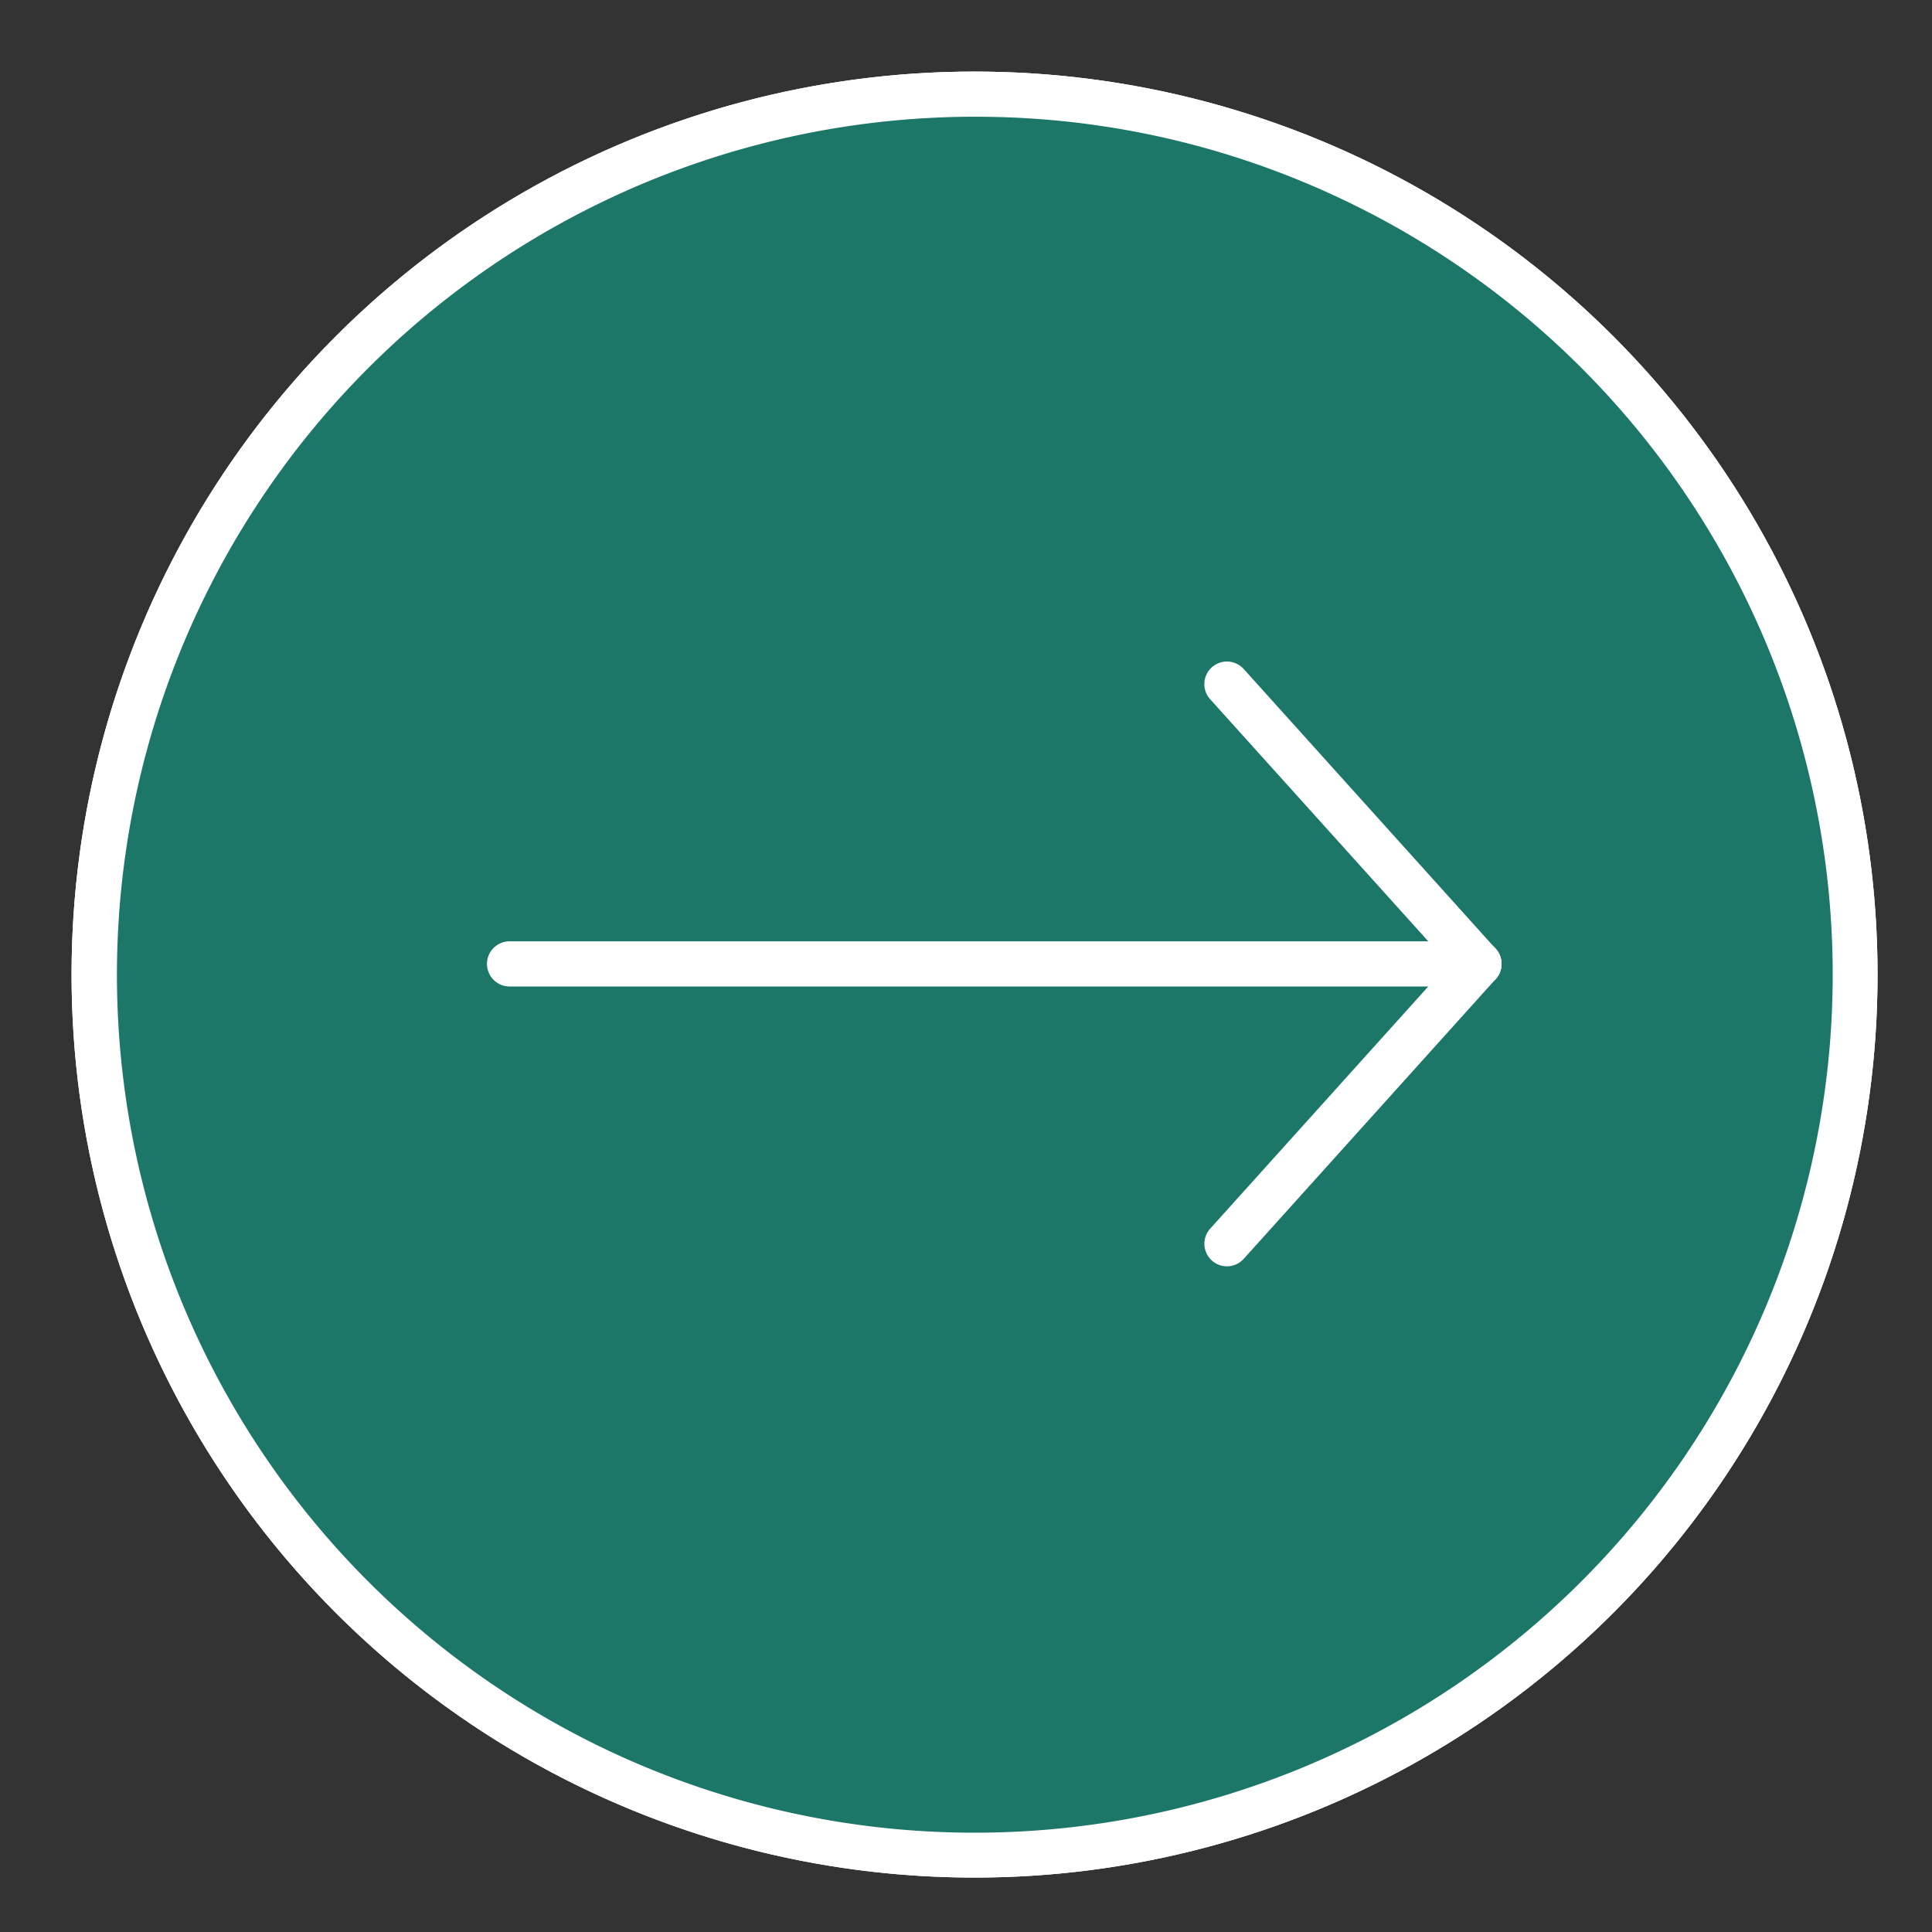 <svg xmlns="http://www.w3.org/2000/svg" xmlns:xlink="http://www.w3.org/1999/xlink" width="81" height="81" viewBox="0 0 81 81"><rect x="0" y="0" width="81" height="81" fill="#333333" stroke="none"/><defs><clipPath id="a"><rect width="81" height="81" fill="#e68d8d"/></clipPath></defs><g clip-path="url(#a)"><g transform="translate(1.001 1.001)"><g transform="translate(2 2)" fill="#1c7768" stroke="#fff" stroke-width="1"><circle cx="37.858" cy="37.858" r="37.858" stroke="none"/><circle cx="37.858" cy="37.858" r="37.358" fill="none"/></g><path d="M37.858,1.893A35.975,35.975,0,0,0,23.86,71a35.975,35.975,0,0,0,28-66.28,35.739,35.739,0,0,0-14-2.826m0-1.893A37.858,37.858,0,1,1,0,37.858,37.858,37.858,0,0,1,37.858,0Z" transform="translate(2 2)" fill="#fff"/><path d="M-11555.084-2205.607h-40.635a.951.951,0,0,1-.949-.947.951.951,0,0,1,.949-.947h40.635a.947.947,0,0,1,.953.947A.947.947,0,0,1-11555.084-2205.607Z" transform="translate(11616.083 2245.965)" fill="#fff"/><path d="M11.013,13.125a.944.944,0,0,1-.7-.313L-.257,1.08A.946.946,0,0,1,1.15-.187L11.716,11.545a.946.946,0,0,1-.7,1.58Z" transform="translate(49.992 27.234)" fill="#fff"/><path d="M.446,13.125a.946.946,0,0,1-.7-1.58L10.31-.187A.946.946,0,0,1,11.716,1.08L1.15,12.812A.944.944,0,0,1,.446,13.125Z" transform="translate(49.992 38.965)" fill="#fff"/></g></g></svg>